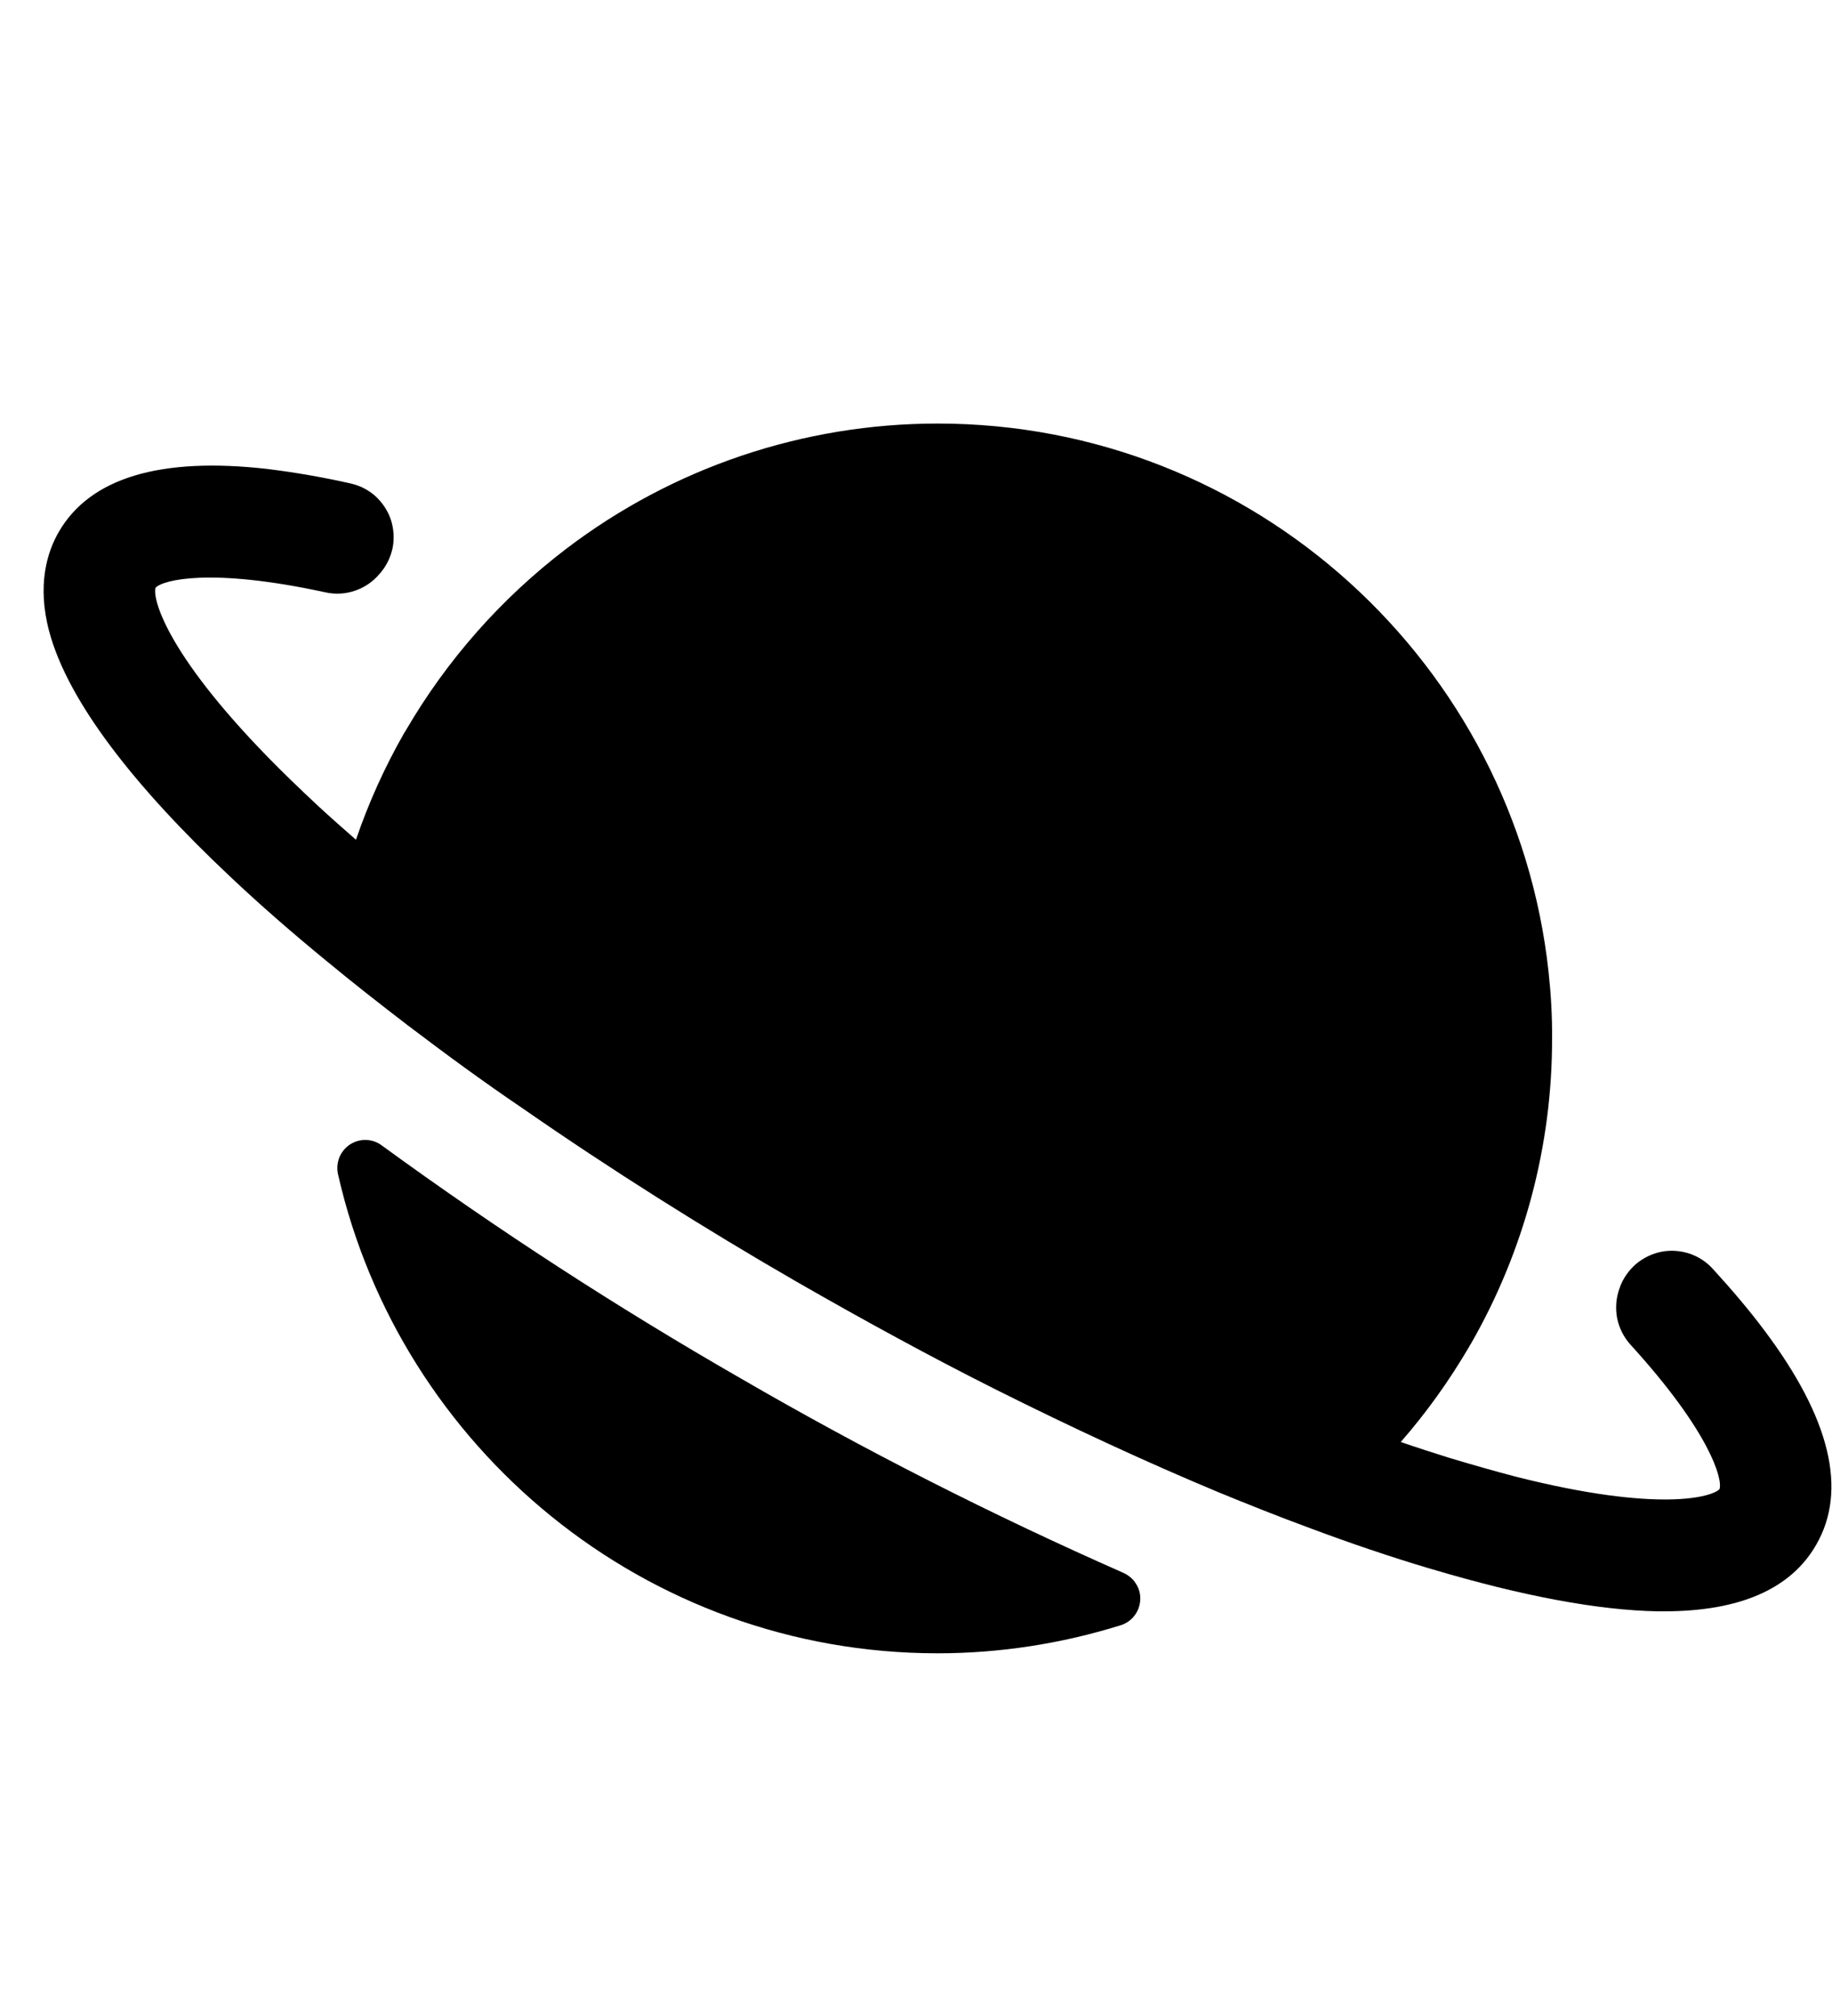 <svg width="10" height="11" viewBox="0 0 10 11" fill="none" xmlns="http://www.w3.org/2000/svg">
<g clip-path="url(#clip0_201_12304)">
<path d="M2.084 6.25C2.059 6.231 2.029 6.221 1.998 6.22C1.967 6.219 1.936 6.228 1.91 6.245C1.884 6.262 1.864 6.287 1.852 6.316C1.841 6.345 1.838 6.377 1.845 6.407C2.184 7.901 3.522 9.021 5.118 9.021C5.456 9.021 5.793 8.969 6.117 8.868C6.146 8.859 6.173 8.841 6.192 8.816C6.211 8.792 6.222 8.762 6.224 8.731C6.226 8.699 6.218 8.668 6.201 8.642C6.185 8.615 6.16 8.595 6.132 8.582C5.417 8.267 4.721 7.914 4.045 7.522C3.369 7.134 2.714 6.709 2.084 6.25Z" fill="black"/>
<path d="M9.63 7.258C9.55 7.151 9.456 7.04 9.35 6.924C9.315 6.885 9.271 6.857 9.222 6.84C9.172 6.824 9.12 6.82 9.069 6.83C9.018 6.84 8.971 6.863 8.931 6.896C8.892 6.93 8.861 6.973 8.843 7.021C8.843 7.025 8.841 7.027 8.84 7.03C8.821 7.082 8.817 7.138 8.827 7.192C8.838 7.246 8.863 7.296 8.9 7.337C9.334 7.813 9.404 8.071 9.386 8.125C9.348 8.167 9.061 8.256 8.277 8.058C8.165 8.029 8.043 7.994 7.909 7.954C7.823 7.927 7.736 7.899 7.646 7.868C7.787 7.707 7.911 7.533 8.019 7.349C8.022 7.343 8.025 7.337 8.029 7.332C8.32 6.825 8.473 6.251 8.472 5.666C8.473 5.545 8.466 5.424 8.453 5.304C8.271 3.623 6.845 2.311 5.118 2.311C4.385 2.311 3.673 2.551 3.09 2.995C2.737 3.264 2.44 3.6 2.216 3.984C2.213 3.989 2.21 3.995 2.206 4C2.1 4.185 2.012 4.38 1.943 4.582C1.872 4.52 1.803 4.459 1.737 4.398C1.634 4.302 1.543 4.214 1.462 4.131C0.899 3.554 0.832 3.261 0.849 3.207C0.888 3.165 1.146 3.095 1.776 3.232C1.83 3.244 1.886 3.241 1.938 3.223C1.991 3.205 2.037 3.173 2.072 3.131L2.079 3.123C2.112 3.083 2.134 3.036 2.144 2.985C2.153 2.935 2.149 2.883 2.133 2.834C2.116 2.785 2.087 2.742 2.049 2.707C2.011 2.673 1.964 2.649 1.914 2.638C1.764 2.604 1.613 2.578 1.461 2.559C0.875 2.492 0.492 2.607 0.321 2.902C0.259 3.009 0.2 3.19 0.269 3.447C0.372 3.83 0.737 4.294 1.253 4.78C1.417 4.935 1.597 5.092 1.789 5.249C1.928 5.364 2.075 5.479 2.225 5.594C2.326 5.67 2.428 5.747 2.533 5.823C2.638 5.899 2.744 5.974 2.852 6.047C3.336 6.383 3.848 6.705 4.349 6.994C4.532 7.099 4.714 7.201 4.895 7.299C5.077 7.398 5.257 7.492 5.436 7.582C5.854 7.791 6.262 7.98 6.653 8.143C6.821 8.212 6.985 8.277 7.145 8.336C7.372 8.421 7.591 8.495 7.799 8.557L7.82 8.563C8.311 8.709 8.724 8.786 9.049 8.792H9.082C9.495 8.792 9.774 8.671 9.913 8.43C10.086 8.132 9.991 7.738 9.63 7.258Z" fill="black"/>
</g>
<defs>
<clipPath id="clip0_201_12304">
<rect width="9.759" height="9.759" fill="white" transform="translate(0.238 0.787)"/>
</clipPath>
</defs>
</svg>
